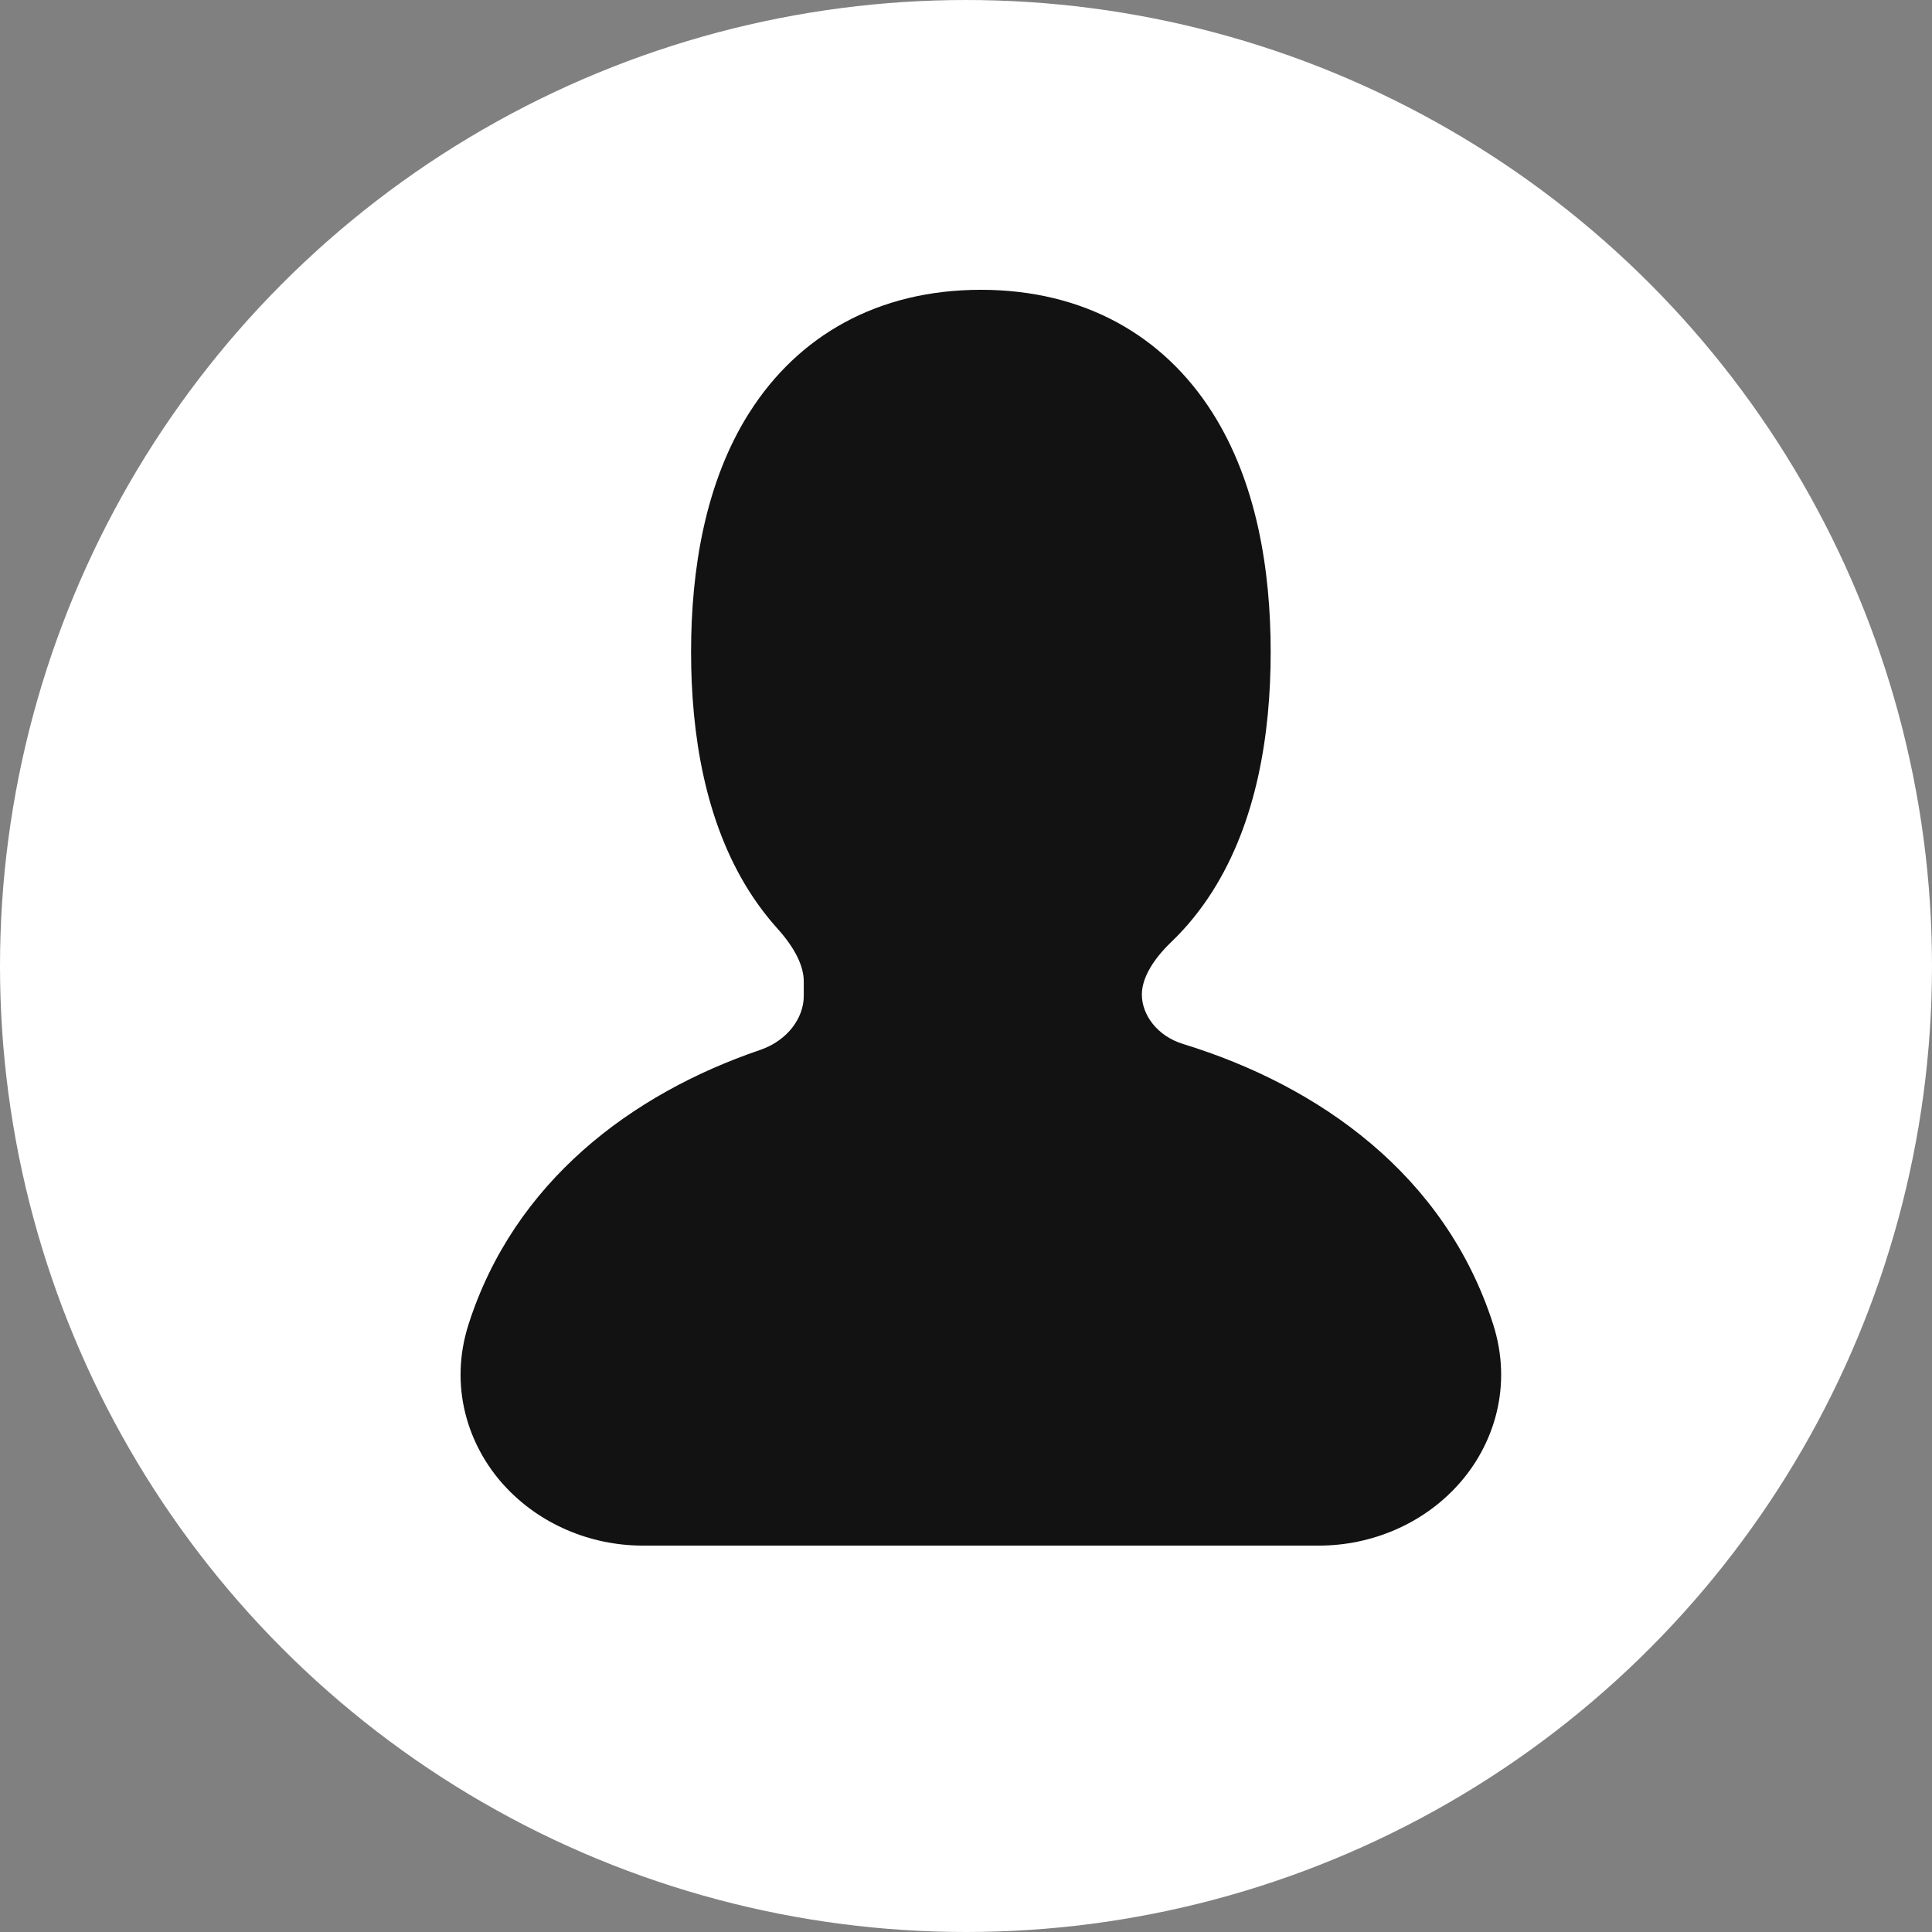 <svg width="40" height="40" viewBox="0 0 40 40" fill="none" xmlns="http://www.w3.org/2000/svg">
<rect x="0" y="0" width="40" height="40" fill="#808080" stroke="none"/>
<g clip-path="url(#clip0_13_632)">
<circle cx="20" cy="20" r="19" fill="white" stroke="white" stroke-width="2" stroke-linecap="round"/>
<path d="M20.308 7C22.112 7 23.434 7.784 24.254 9.074C25.032 10.298 25.308 11.893 25.308 13.5C25.308 15.107 25.032 16.702 24.254 17.926C24.053 18.242 23.821 18.528 23.559 18.78C23.053 19.267 22.641 19.888 22.641 20.591V20.591C22.641 21.521 23.316 22.3 24.205 22.572C26.825 23.375 29.103 25.046 29.961 27.721C30.251 28.625 29.981 29.485 29.439 30.081C28.912 30.659 28.13 31 27.308 31H13.308C12.485 31 11.703 30.659 11.177 30.081C10.634 29.485 10.364 28.625 10.654 27.721C11.474 25.167 13.588 23.528 16.058 22.686C16.96 22.378 17.641 21.575 17.641 20.622V20.318C17.641 19.649 17.282 19.046 16.834 18.549C16.661 18.358 16.504 18.15 16.361 17.926C15.584 16.702 15.308 15.107 15.308 13.5C15.308 11.893 15.584 10.298 16.361 9.074C17.182 7.784 18.504 7 20.308 7Z" fill="#121212"/>
<path d="M20.308 7L20.308 6L20.308 6L20.308 7ZM24.254 9.074L25.098 8.538L25.098 8.538L24.254 9.074ZM25.308 13.5L26.308 13.5L25.308 13.5ZM24.254 17.926L25.098 18.462L25.098 18.462L24.254 17.926ZM29.961 27.721L30.913 27.415L30.913 27.415L29.961 27.721ZM29.439 30.081L30.178 30.754L30.178 30.754L29.439 30.081ZM27.308 31L27.308 32L27.308 32L27.308 31ZM11.177 30.081L10.437 30.754L10.438 30.754L11.177 30.081ZM10.654 27.721L9.702 27.415L9.702 27.415L10.654 27.721ZM16.361 17.926L15.517 18.462L15.518 18.462L16.361 17.926ZM15.308 13.5H14.308H15.308ZM16.361 9.074L15.518 8.538L15.517 8.538L16.361 9.074ZM16.834 18.549L17.577 17.88L16.834 18.549ZM23.559 18.78L24.252 19.501L23.559 18.78ZM20.308 7L20.308 8C21.778 8 22.778 8.616 23.41 9.611L24.254 9.074L25.098 8.538C24.09 6.952 22.446 6 20.308 6L20.308 7ZM24.254 9.074L23.41 9.611C24.043 10.606 24.308 11.981 24.308 13.5L25.308 13.5L26.308 13.5C26.308 11.804 26.021 9.99 25.098 8.538L24.254 9.074ZM25.308 13.5H24.308C24.308 15.019 24.043 16.394 23.41 17.389L24.254 17.926L25.098 18.462C26.021 17.01 26.308 15.196 26.308 13.5H25.308ZM24.254 17.926L23.41 17.389C23.249 17.643 23.067 17.866 22.867 18.058L23.559 18.78L24.252 19.501C24.575 19.191 24.856 18.842 25.098 18.462L24.254 17.926ZM24.205 22.572L23.912 23.528C26.335 24.271 28.283 25.763 29.009 28.026L29.961 27.721L30.913 27.415C29.923 24.329 27.316 22.48 24.498 21.616L24.205 22.572ZM29.961 27.721L29.009 28.026C29.177 28.55 29.03 29.045 28.699 29.408L29.439 30.081L30.178 30.754C30.933 29.925 31.325 28.699 30.913 27.415L29.961 27.721ZM29.439 30.081L28.699 29.408C28.37 29.769 27.86 30 27.308 30L27.308 31L27.308 32C28.4 32 29.454 31.549 30.178 30.754L29.439 30.081ZM27.308 31V30H13.308V31V32H27.308V31ZM13.308 31V30C12.755 30 12.245 29.769 11.916 29.408L11.177 30.081L10.438 30.754C11.161 31.549 12.216 32 13.308 32V31ZM11.177 30.081L11.916 29.408C11.586 29.045 11.438 28.551 11.607 28.026L10.654 27.721L9.702 27.415C9.29 28.699 9.683 29.925 10.437 30.754L11.177 30.081ZM10.654 27.721L11.607 28.026C12.3 25.864 14.107 24.407 16.38 23.632L16.058 22.686L15.735 21.739C13.069 22.648 10.647 24.47 9.702 27.415L10.654 27.721ZM17.641 20.622H18.641V20.318H17.641H16.641V20.622H17.641ZM16.834 18.549L17.577 17.88C17.443 17.731 17.319 17.568 17.205 17.389L16.361 17.926L15.518 18.462C15.689 18.731 15.88 18.984 16.091 19.219L16.834 18.549ZM16.361 17.926L17.206 17.389C16.573 16.394 16.308 15.019 16.308 13.5H15.308H14.308C14.308 15.196 14.595 17.01 15.517 18.462L16.361 17.926ZM15.308 13.5L16.308 13.5C16.308 11.981 16.573 10.606 17.206 9.611L16.361 9.074L15.517 8.538C14.595 9.99 14.308 11.804 14.308 13.5L15.308 13.5ZM16.361 9.074L17.205 9.611C17.838 8.616 18.838 8 20.308 8L20.308 7L20.308 6C18.17 6 16.525 6.952 15.518 8.538L16.361 9.074ZM17.641 20.318H18.641C18.641 19.289 18.094 18.453 17.577 17.88L16.834 18.549L16.091 19.219C16.469 19.638 16.641 20.01 16.641 20.318H17.641ZM16.058 22.686L16.38 23.632C17.612 23.212 18.641 22.078 18.641 20.622H17.641H16.641C16.641 21.072 16.308 21.544 15.735 21.739L16.058 22.686ZM22.641 20.591H21.641C21.641 22.033 22.677 23.15 23.912 23.528L24.205 22.572L24.498 21.616C23.956 21.45 23.641 21.009 23.641 20.591H22.641ZM23.559 18.78L22.867 18.058C22.277 18.625 21.641 19.491 21.641 20.591H22.641H23.641C23.641 20.286 23.828 19.908 24.252 19.501L23.559 18.78Z" fill="#121212"/>
</g>
<defs>
<clipPath id="clip0_13_632">
<rect width="40" height="40" fill="white"/>
</clipPath>
</defs>
</svg>
